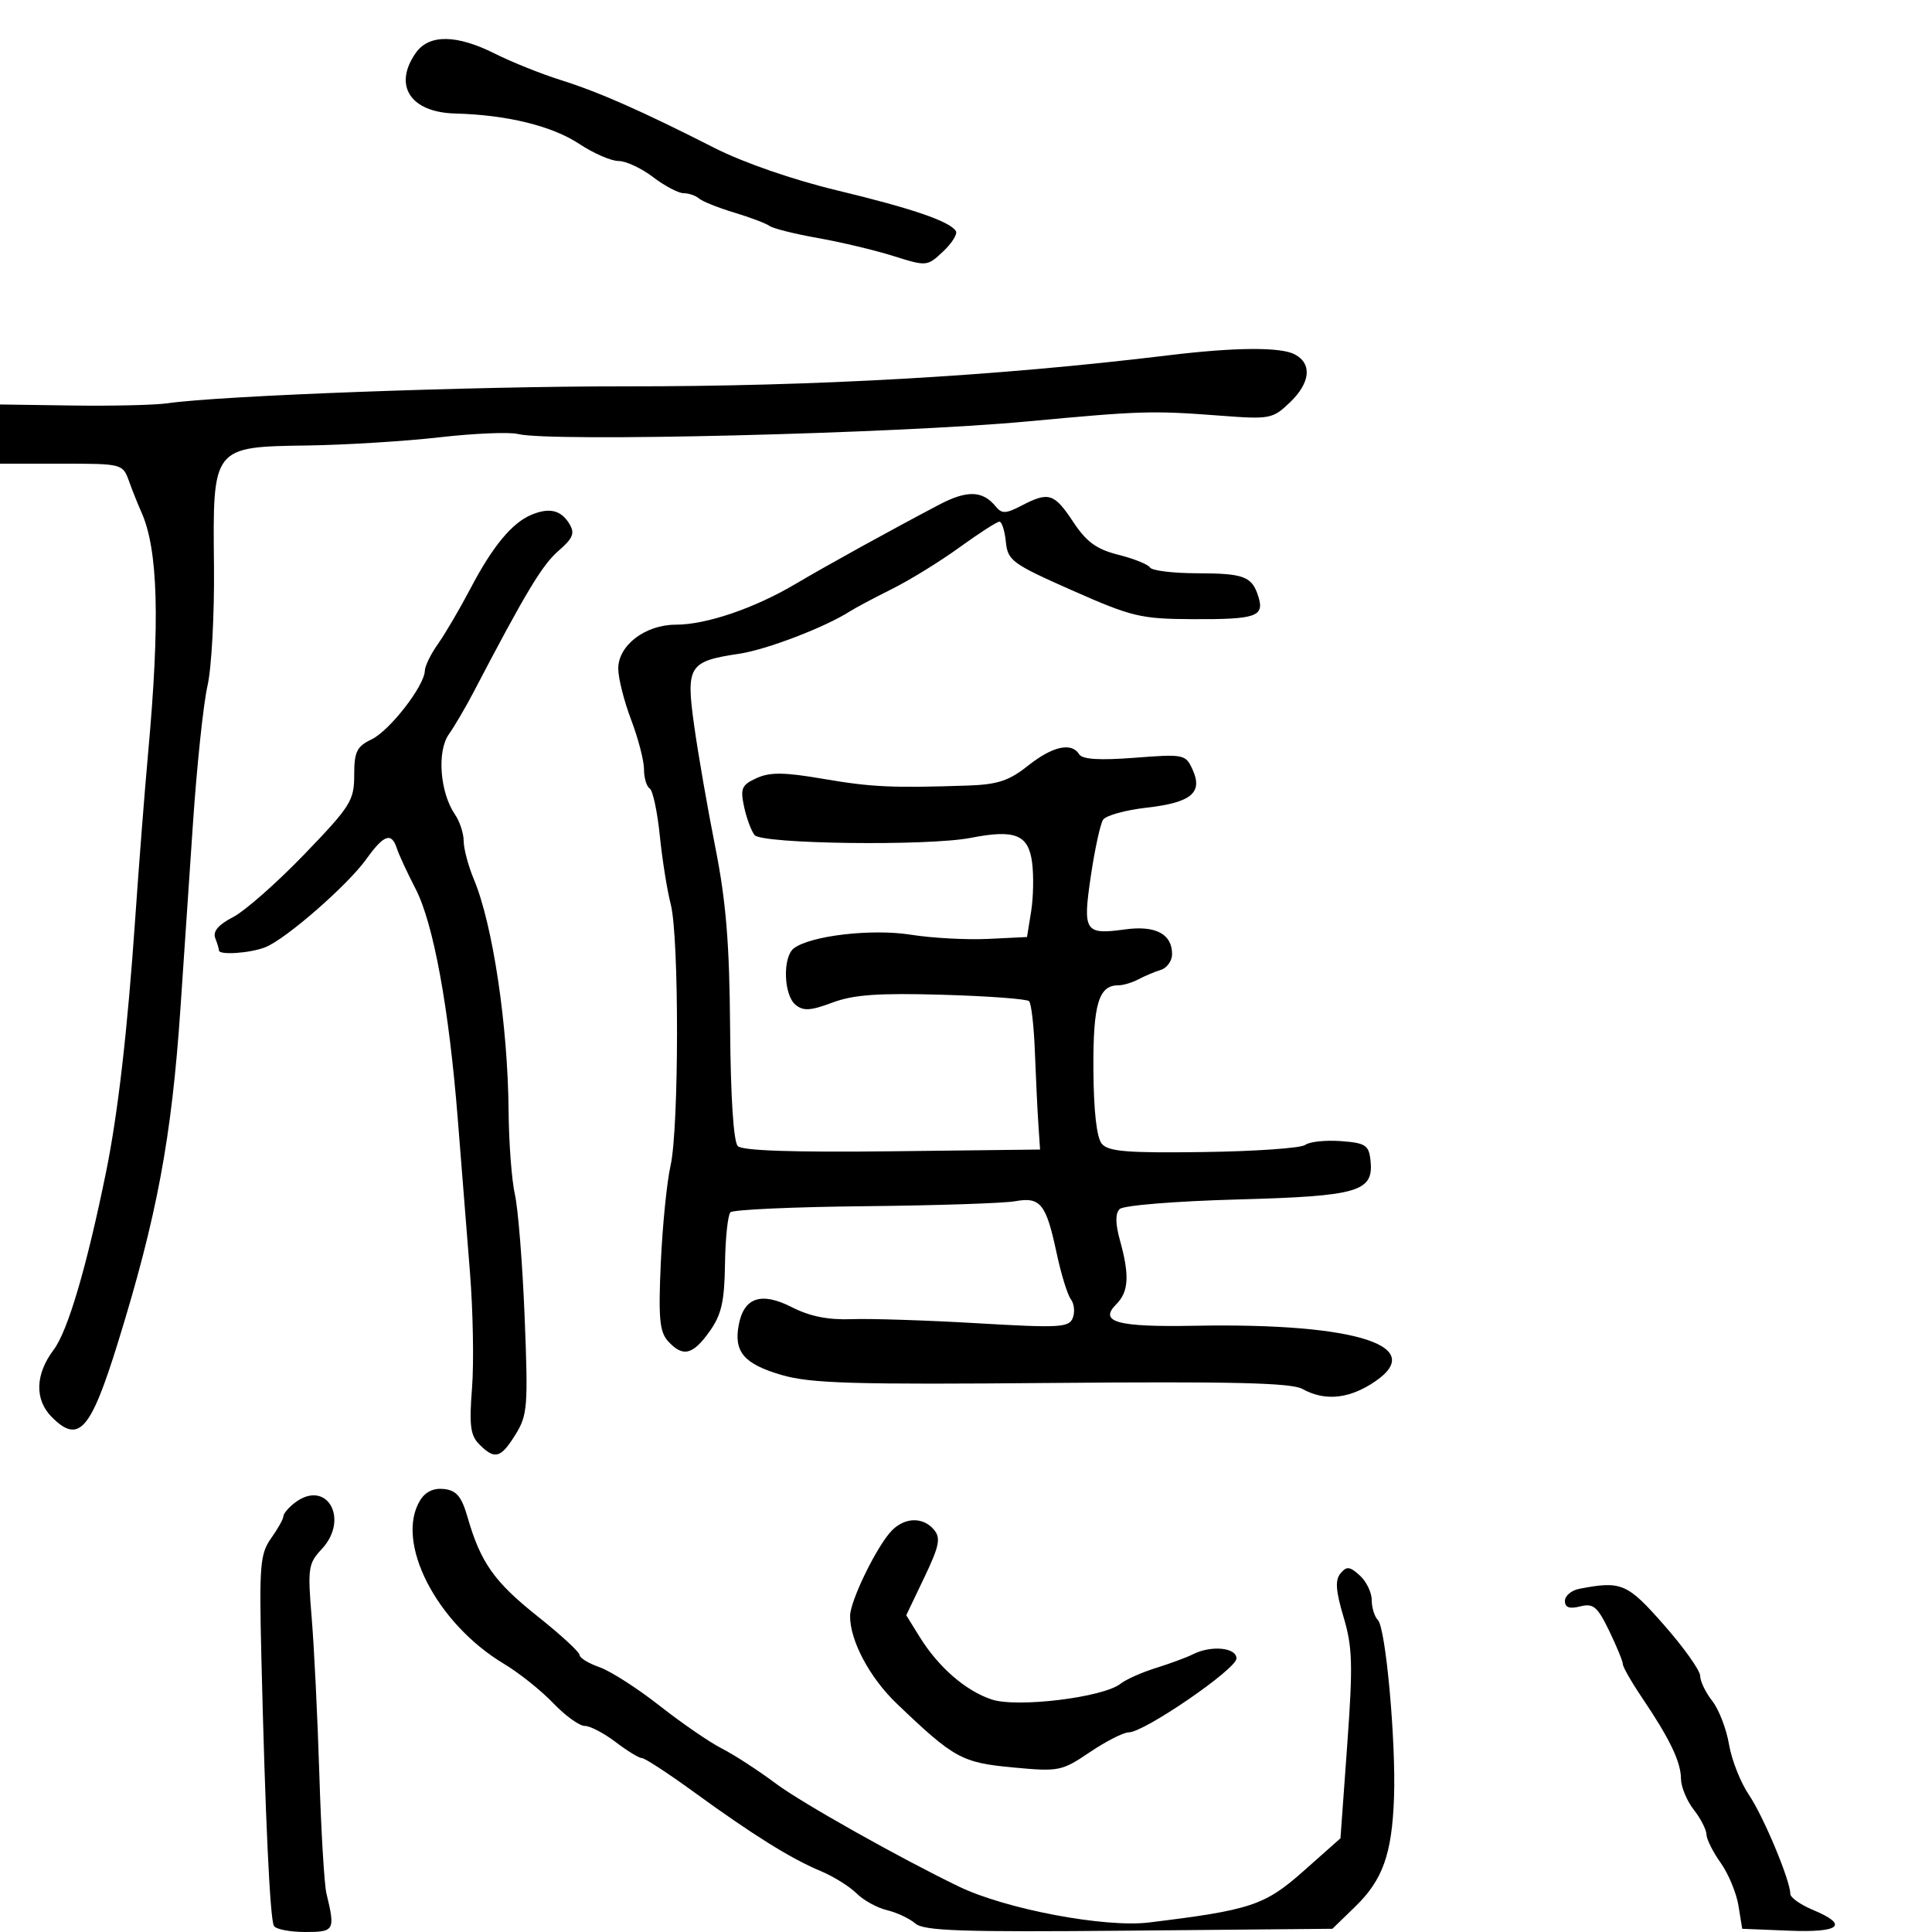 <svg xmlns="http://www.w3.org/2000/svg" width="300" height="300" viewBox="0 0 300 300" version="1.1">
	<path d="M 64.557 8.223 C 61.016 13.278, 63.725 17.445, 70.670 17.625 C 78.720 17.835, 85.719 19.548, 89.946 22.345 C 92.152 23.805, 94.897 25, 96.045 25 C 97.194 25, 99.608 26.125, 101.411 27.500 C 103.214 28.875, 105.344 30, 106.144 30 C 106.945 30, 108.028 30.372, 108.550 30.826 C 109.073 31.280, 111.525 32.262, 114 33.006 C 116.475 33.751, 118.950 34.687, 119.500 35.086 C 120.050 35.485, 123.425 36.329, 127 36.962 C 130.575 37.594, 135.851 38.850, 138.724 39.754 C 143.896 41.380, 143.974 41.373, 146.444 39.053 C 147.816 37.764, 148.708 36.337, 148.427 35.881 C 147.493 34.370, 141.630 32.362, 130 29.568 C 123.164 27.926, 115.459 25.261, 111 22.998 C 99.541 17.180, 93.030 14.306, 87.020 12.413 C 84.006 11.463, 79.441 9.632, 76.875 8.343 C 70.885 5.335, 66.609 5.293, 64.557 8.223 M 181.500 55.165 C 154.769 58.413, 126.728 60.015, 97 59.992 C 73.476 59.974, 34.270 61.426, 26 62.622 C 24.075 62.900, 17.438 63.056, 11.250 62.968 L 0 62.808 0 67.404 L 0 72 9.525 72 C 19.007 72, 19.054 72.012, 20.045 74.750 C 20.593 76.263, 21.447 78.400, 21.943 79.500 C 24.556 85.296, 24.867 96.407, 22.993 117 C 22.468 122.775, 21.574 134.250, 21.006 142.500 C 19.803 159.998, 18.321 172.890, 16.466 182 C 13.469 196.716, 10.534 206.677, 8.333 209.594 C 5.451 213.417, 5.348 217.348, 8.061 220.061 C 12.234 224.234, 14.072 222.158, 18.303 208.500 C 24.375 188.897, 26.655 176.703, 28.026 156.500 C 28.474 149.900, 29.341 137.075, 29.953 128 C 30.564 118.925, 31.583 109.250, 32.218 106.500 C 32.852 103.750, 33.306 95.350, 33.226 87.834 C 33.029 69.336, 32.989 69.387, 47.692 69.176 C 53.637 69.090, 62.891 68.518, 68.258 67.904 C 73.625 67.290, 79.104 67.060, 80.435 67.394 C 85.490 68.663, 139.180 67.338, 159.500 65.442 C 177.236 63.788, 178.899 63.738, 189.500 64.545 C 197.158 65.129, 197.617 65.043, 200.250 62.537 C 203.468 59.474, 203.792 56.494, 201.066 55.035 C 198.879 53.865, 191.814 53.912, 181.500 55.165 M 145.811 78.378 C 138.067 82.454, 128.599 87.679, 123.500 90.692 C 117.118 94.464, 109.661 97, 104.957 97 C 100.199 97, 96 100.199, 96.001 103.823 C 96.001 105.295, 96.901 108.867, 98.001 111.761 C 99.100 114.654, 100 118.115, 100 119.452 C 100 120.788, 100.397 122.127, 100.882 122.427 C 101.367 122.727, 102.073 126.016, 102.451 129.736 C 102.828 133.456, 103.594 138.262, 104.152 140.416 C 105.471 145.507, 105.445 175.172, 104.117 181.032 C 103.551 183.525, 102.875 190.273, 102.612 196.029 C 102.220 204.650, 102.415 206.801, 103.723 208.246 C 106.016 210.780, 107.562 210.424, 110.168 206.764 C 112.032 204.146, 112.493 202.137, 112.577 196.256 C 112.635 192.257, 113.016 188.650, 113.424 188.242 C 113.832 187.834, 123.241 187.409, 134.333 187.298 C 145.425 187.187, 155.900 186.840, 157.612 186.529 C 161.550 185.811, 162.439 186.912, 164.054 194.500 C 164.756 197.800, 165.756 201.057, 166.277 201.737 C 166.798 202.418, 166.936 203.724, 166.585 204.640 C 166.009 206.141, 164.542 206.223, 151.723 205.472 C 143.900 205.014, 135.136 204.729, 132.247 204.838 C 128.612 204.976, 125.758 204.407, 122.983 202.991 C 118.221 200.562, 115.530 201.447, 114.715 205.709 C 113.911 209.918, 115.528 211.807, 121.395 213.513 C 125.899 214.822, 132.518 215.016, 163.365 214.745 C 191.346 214.499, 200.520 214.719, 202.244 215.676 C 205.515 217.493, 209.046 217.270, 212.750 215.011 C 222.348 209.159, 211.101 205.383, 185.500 205.863 C 173.471 206.089, 170.567 205.290, 173.338 202.519 C 175.266 200.591, 175.415 198.036, 173.914 192.630 C 173.186 190.008, 173.168 188.432, 173.856 187.744 C 174.427 187.173, 182.466 186.519, 192.187 186.252 C 211.127 185.732, 213.380 185.055, 212.797 180.052 C 212.536 177.813, 211.970 177.462, 208.176 177.189 C 205.798 177.018, 203.323 177.285, 202.676 177.782 C 202.029 178.280, 194.934 178.777, 186.909 178.888 C 175.019 179.052, 172.090 178.813, 171.081 177.597 C 170.288 176.642, 169.821 172.497, 169.784 166.071 C 169.724 155.949, 170.593 153, 173.636 153 C 174.401 153, 175.809 152.583, 176.764 152.073 C 177.719 151.563, 179.287 150.902, 180.250 150.604 C 181.213 150.306, 182 149.204, 182 148.154 C 182 145.024, 179.429 143.669, 174.714 144.316 C 168.423 145.178, 168.104 144.680, 169.389 136 C 170 131.875, 170.851 127.958, 171.280 127.296 C 171.710 126.634, 174.740 125.789, 178.014 125.419 C 184.973 124.632, 186.824 123.103, 185.182 119.499 C 184.101 117.128, 183.841 117.075, 176.178 117.666 C 170.762 118.083, 168.067 117.918, 167.585 117.137 C 166.396 115.213, 163.444 115.866, 159.632 118.895 C 156.676 121.244, 154.905 121.827, 150.244 121.982 C 138.528 122.374, 135.324 122.225, 127.814 120.938 C 121.770 119.902, 119.565 119.877, 117.488 120.824 C 115.166 121.882, 114.931 122.418, 115.539 125.263 C 115.920 127.044, 116.654 129.027, 117.172 129.670 C 118.290 131.061, 144.145 131.395, 150.738 130.103 C 157.599 128.759, 159.681 129.586, 160.258 133.884 C 160.530 135.917, 160.465 139.362, 160.113 141.540 L 159.473 145.500 153.422 145.793 C 150.094 145.954, 144.700 145.661, 141.435 145.141 C 135.360 144.174, 125.787 145.295, 123.250 147.271 C 121.509 148.627, 121.685 154.493, 123.511 156.009 C 124.731 157.022, 125.838 156.959, 129.261 155.680 C 132.552 154.450, 136.370 154.179, 146.334 154.465 C 153.393 154.668, 159.450 155.117, 159.795 155.462 C 160.140 155.806, 160.545 159.331, 160.695 163.294 C 160.846 167.257, 161.088 172.300, 161.234 174.500 L 161.500 178.500 138.569 178.769 C 123.269 178.949, 115.283 178.682, 114.569 177.969 C 113.904 177.303, 113.452 170.404, 113.372 159.699 C 113.274 146.441, 112.744 139.980, 111.060 131.500 C 109.859 125.450, 108.382 116.946, 107.779 112.603 C 106.499 103.395, 106.951 102.681, 114.795 101.512 C 119.044 100.879, 128.148 97.388, 132 94.915 C 132.825 94.385, 135.750 92.831, 138.500 91.462 C 141.250 90.093, 145.975 87.180, 149 84.988 C 152.025 82.797, 154.809 81.003, 155.187 81.002 C 155.564 81.001, 156.014 82.408, 156.187 84.128 C 156.480 87.053, 157.151 87.545, 166.495 91.679 C 175.769 95.782, 177.120 96.105, 185.192 96.143 C 195.037 96.190, 196.364 95.738, 195.406 92.666 C 194.416 89.491, 193.209 89.032, 185.809 89.015 C 182.129 89.007, 178.874 88.605, 178.576 88.123 C 178.278 87.641, 176.068 86.751, 173.665 86.146 C 170.257 85.288, 168.711 84.161, 166.634 81.023 C 163.695 76.582, 162.839 76.314, 158.617 78.516 C 156.185 79.784, 155.560 79.805, 154.617 78.649 C 152.585 76.157, 150.173 76.083, 145.811 78.378 M 82.500 79.942 C 79.498 81.202, 76.487 84.842, 73.083 91.329 C 71.400 94.535, 69.118 98.429, 68.012 99.983 C 66.905 101.537, 65.985 103.414, 65.967 104.154 C 65.909 106.500, 60.519 113.448, 57.706 114.805 C 55.393 115.920, 55 116.727, 55 120.365 C 55 124.314, 54.442 125.199, 47.250 132.664 C 42.987 137.088, 38.001 141.479, 36.169 142.421 C 33.926 143.576, 33.028 144.630, 33.419 145.649 C 33.739 146.482, 34 147.352, 34 147.582 C 34 148.344, 38.832 148.015, 41.185 147.092 C 44.376 145.841, 53.985 137.455, 56.910 133.367 C 59.613 129.590, 60.799 129.183, 61.628 131.750 C 61.939 132.713, 63.242 135.525, 64.523 138 C 67.312 143.389, 69.722 156.536, 71.088 173.820 C 71.640 180.794, 72.487 191.450, 72.970 197.500 C 73.454 203.550, 73.601 211.672, 73.295 215.549 C 72.839 221.352, 73.041 222.898, 74.442 224.299 C 76.842 226.699, 77.751 226.448, 80.048 222.750 C 81.918 219.739, 82.023 218.398, 81.466 204.500 C 81.135 196.250, 80.456 187.700, 79.957 185.500 C 79.457 183.300, 79.015 177.450, 78.973 172.500 C 78.861 159.207, 76.519 143.571, 73.589 136.558 C 72.715 134.467, 72 131.786, 72 130.600 C 72 129.415, 71.391 127.557, 70.648 126.473 C 68.323 123.082, 67.826 116.693, 69.681 114.045 C 70.584 112.755, 72.288 109.855, 73.467 107.600 C 81.595 92.051, 84.174 87.752, 86.672 85.580 C 89.003 83.554, 89.305 82.803, 88.393 81.311 C 87.098 79.194, 85.286 78.773, 82.500 79.942 M 65.250 232.950 C 61.269 239.393, 67.753 252.070, 78.243 258.351 C 80.584 259.753, 84.026 262.497, 85.890 264.450 C 87.755 266.402, 89.963 268, 90.796 268 C 91.629 268, 93.786 269.125, 95.589 270.500 C 97.392 271.875, 99.235 273, 99.686 273 C 100.137 273, 103.756 275.363, 107.728 278.250 C 116.910 284.925, 122.806 288.603, 127.406 290.525 C 129.408 291.362, 131.924 292.924, 132.998 293.998 C 134.071 295.071, 136.198 296.246, 137.725 296.609 C 139.251 296.972, 141.231 297.902, 142.124 298.675 C 143.461 299.834, 149.315 300.030, 175.320 299.791 L 206.892 299.500 210.427 296.072 C 214.714 291.916, 216.143 287.908, 216.461 279.153 C 216.779 270.422, 215.179 252.779, 213.959 251.559 C 213.432 251.032, 213 249.635, 213 248.455 C 213 247.275, 212.165 245.554, 211.143 244.630 C 209.587 243.221, 209.103 243.171, 208.151 244.318 C 207.294 245.351, 207.411 247.016, 208.627 251.094 C 210.019 255.761, 210.097 258.480, 209.194 270.974 L 208.148 285.448 202.412 290.537 C 196.403 295.869, 194.224 296.594, 178.406 298.523 C 171.557 299.359, 156.151 296.448, 148.907 292.949 C 139.635 288.470, 124.494 279.954, 120.500 276.970 C 117.750 274.916, 113.966 272.459, 112.092 271.510 C 110.217 270.561, 105.870 267.574, 102.431 264.872 C 98.993 262.169, 94.789 259.474, 93.090 258.881 C 91.390 258.289, 90 257.437, 90 256.988 C 90 256.539, 87.061 253.833, 83.468 250.975 C 76.740 245.621, 74.632 242.636, 72.600 235.584 C 71.678 232.383, 70.891 231.438, 68.962 231.214 C 67.355 231.027, 66.066 231.630, 65.250 232.950 M 45.750 233.370 C 44.788 234.113, 44 235.051, 44 235.456 C 44 235.860, 43.146 237.390, 42.102 238.856 C 40.392 241.259, 40.242 243.045, 40.578 257.010 C 41.187 282.276, 41.923 298.067, 42.540 299.064 C 42.858 299.579, 45.041 300, 47.392 300 C 51.941 300, 52.075 299.755, 50.685 294 C 50.353 292.625, 49.858 284.300, 49.586 275.500 C 49.313 266.700, 48.779 255.774, 48.399 251.220 C 47.757 243.535, 47.867 242.770, 49.930 240.574 C 54.362 235.856, 50.702 229.549, 45.750 233.370 M 138.532 237.611 C 136.240 239.902, 132 248.559, 132 250.947 C 132 254.804, 135.056 260.528, 139.264 264.551 C 148.149 273.046, 149.346 273.704, 157.274 274.447 C 164.428 275.117, 164.851 275.033, 169.240 272.071 C 171.743 270.382, 174.455 269, 175.267 269 C 177.675 269, 192 259.172, 192 257.520 C 192 255.820, 188.069 255.446, 185.236 256.877 C 184.281 257.360, 181.700 258.315, 179.500 259 C 177.300 259.685, 174.825 260.786, 174 261.446 C 171.337 263.576, 157.929 265.213, 153.977 263.891 C 149.917 262.533, 145.708 258.870, 142.791 254.157 L 140.721 250.813 143.522 244.954 C 145.851 240.081, 146.107 238.833, 145.039 237.547 C 143.379 235.547, 140.569 235.574, 138.532 237.611 M 245.250 246.706 C 244.012 246.944, 243 247.791, 243 248.589 C 243 249.615, 243.693 249.864, 245.374 249.442 C 247.416 248.930, 248.044 249.460, 249.874 253.239 C 251.043 255.655, 252 257.987, 252 258.421 C 252 258.855, 253.350 261.211, 255.001 263.657 C 259.290 270.012, 260.997 273.567, 261.022 276.200 C 261.034 277.465, 261.924 279.625, 263 281 C 264.076 282.375, 264.966 284.106, 264.978 284.846 C 264.990 285.586, 265.983 287.571, 267.184 289.258 C 268.385 290.945, 269.629 293.939, 269.948 295.913 L 270.528 299.500 277.764 299.794 C 285.769 300.119, 287.150 298.925, 281.500 296.564 C 279.575 295.760, 278 294.646, 278 294.089 C 278 292.007, 273.829 282.027, 271.563 278.688 C 270.271 276.784, 268.883 273.263, 268.479 270.863 C 268.075 268.463, 266.902 265.427, 265.872 264.115 C 264.842 262.803, 264 261.053, 264 260.226 C 264 259.399, 261.487 255.859, 258.415 252.361 C 252.690 245.840, 251.779 245.448, 245.250 246.706" stroke="none" fill="black" fill-rule="evenodd"/>
</svg>